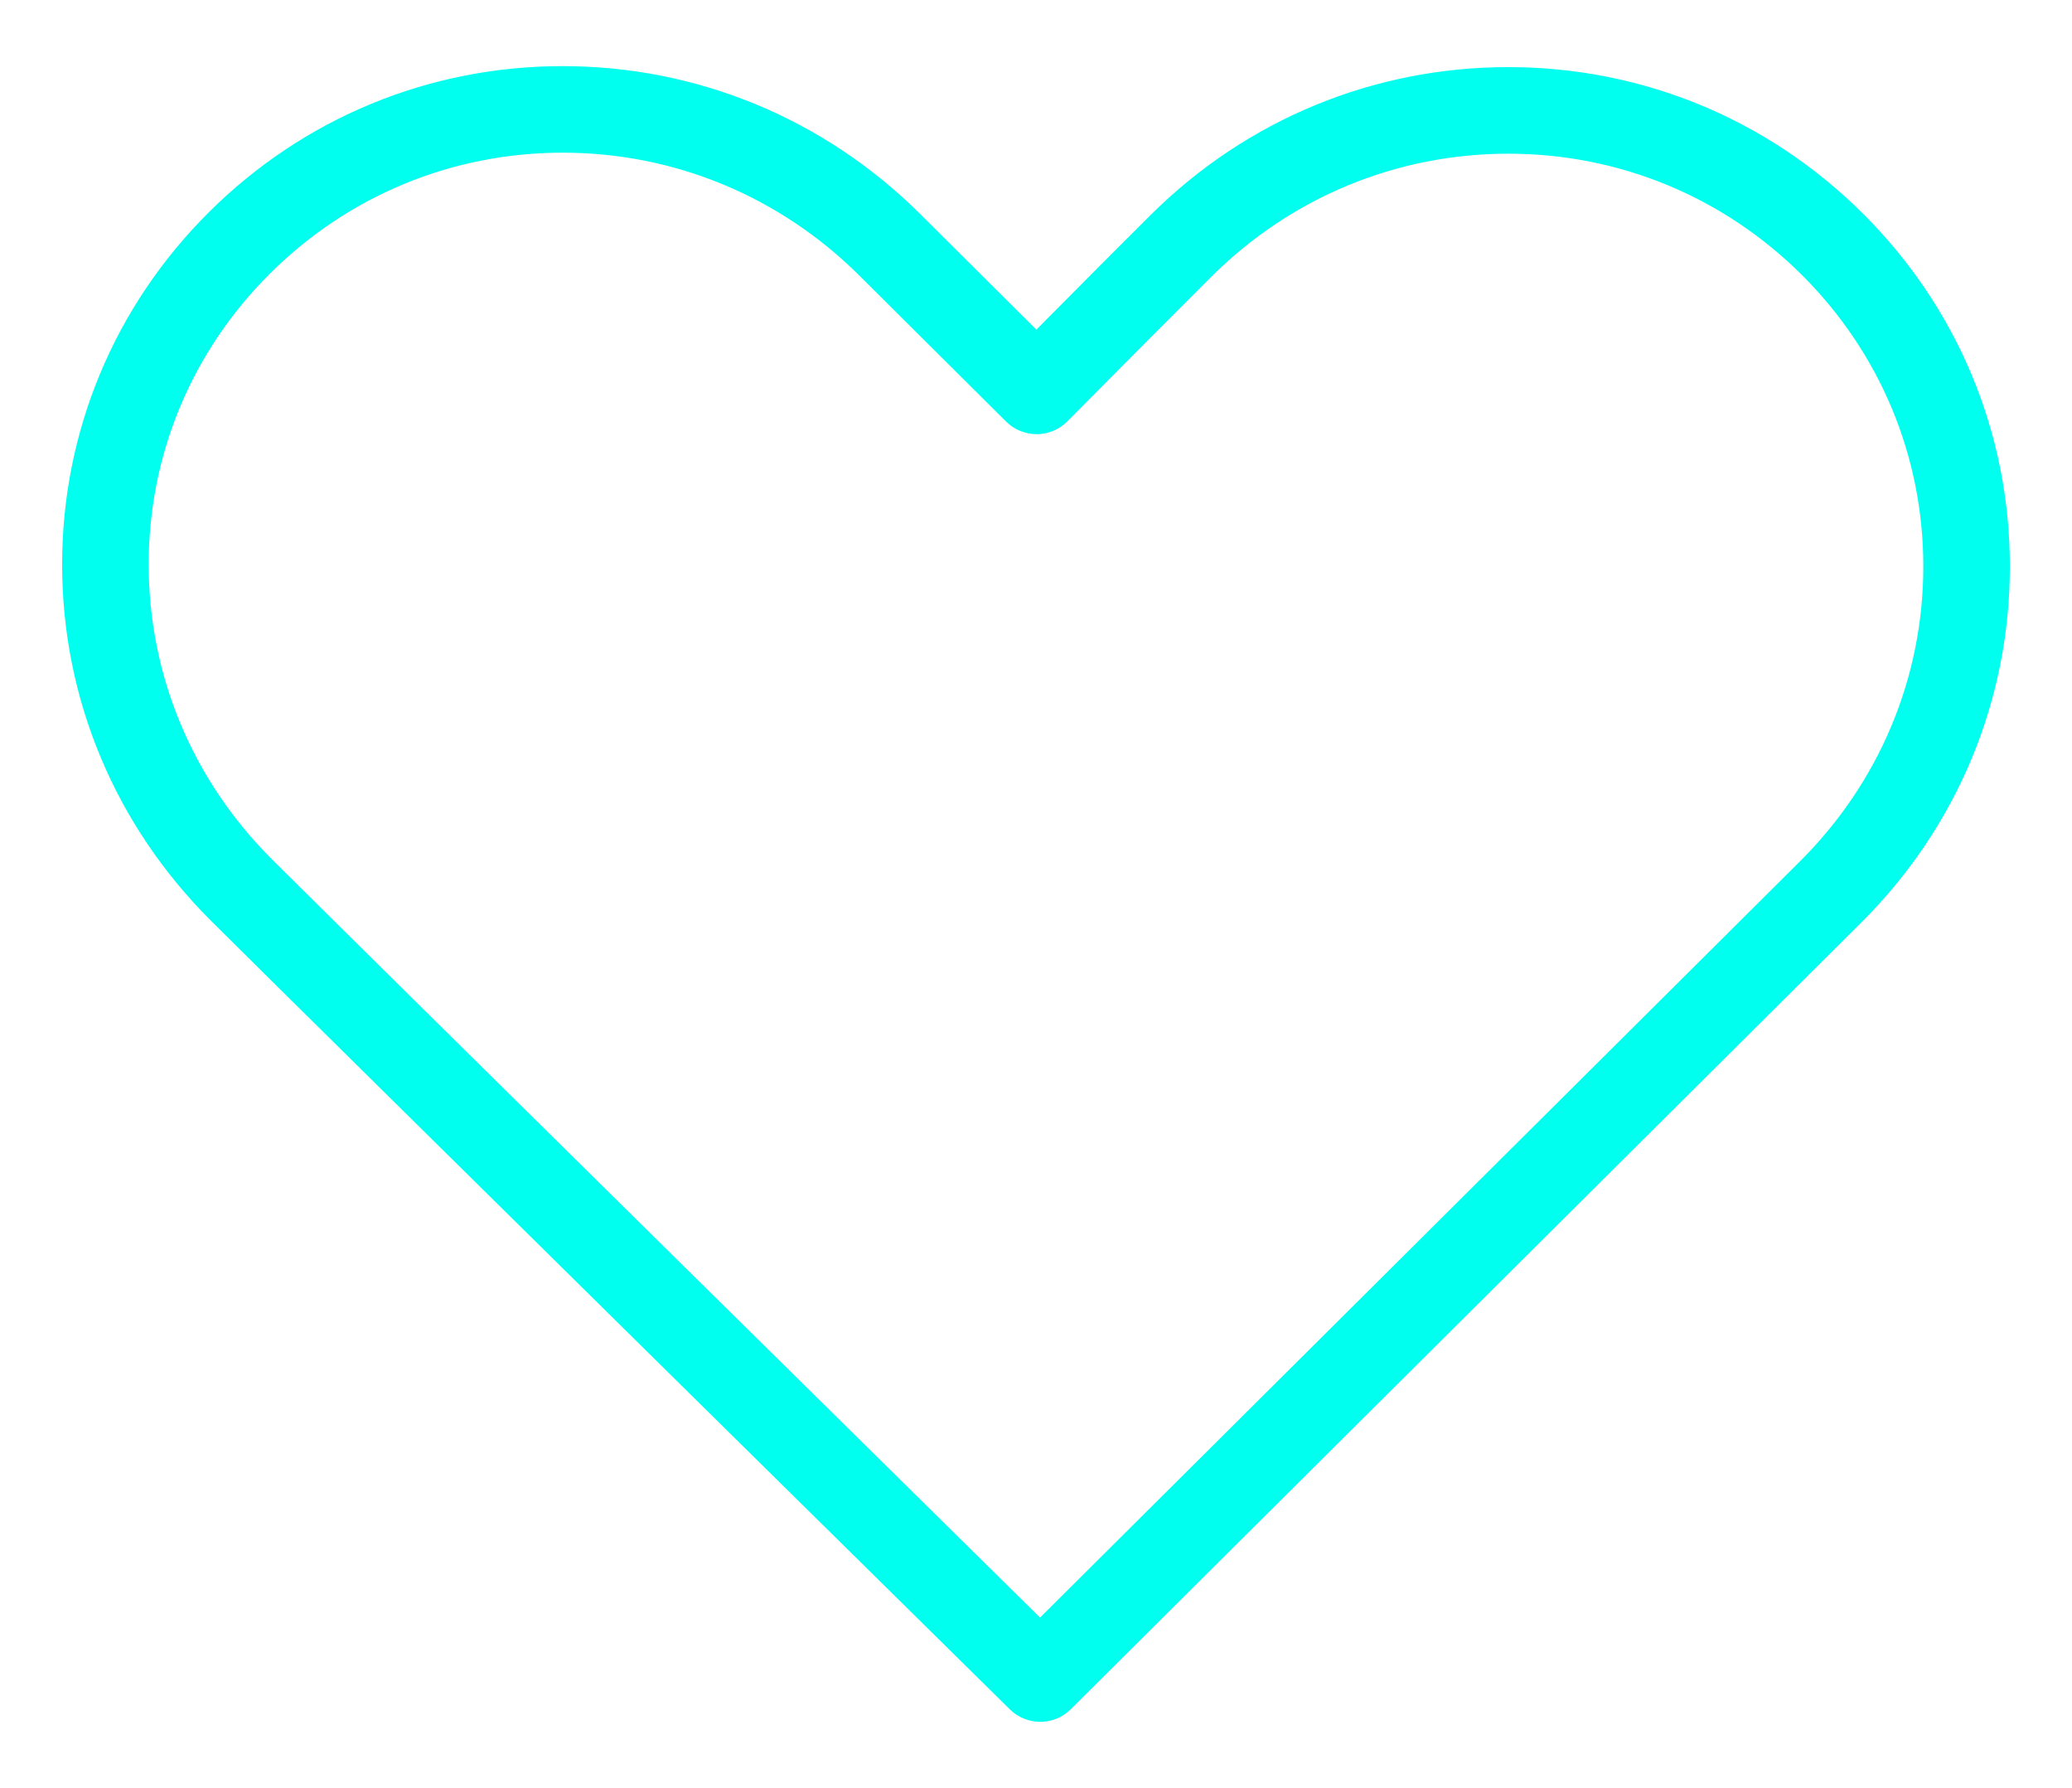 <?xml version="1.0" encoding="utf-8"?>
<!-- Generator: Adobe Illustrator 19.0.0, SVG Export Plug-In . SVG Version: 6.00 Build 0)  -->
<svg version="1.1" id="Capa_1" xmlns="http://www.w3.org/2000/svg" xmlns:xlink="http://www.w3.org/1999/xlink" x="0px" y="0px"
	 width="57.035px" height="49.209px" viewBox="0 0 57.035 49.209" enable-background="new 0 0 57.035 49.209" xml:space="preserve">
<path id="XMLID_5856_" fill="#00FFEE" d="M41.518,1.847c-3.71,0-7.208,1.446-9.847,4.072c-0.791,0.787-1.878,1.878-3.143,3.153
	L25.34,5.9c-2.644-2.631-6.144-4.08-9.855-4.08c-3.672,0-7.129,1.428-9.734,4.019C3.145,8.433,1.71,11.877,1.71,15.535
	c0,3.695,1.457,7.18,4.104,9.813c3.043,3.027,21.795,21.512,21.984,21.698c0.232,0.228,0.534,0.343,0.837,0.343
	c0.303,0,0.607-0.116,0.84-0.347l21.754-21.646c2.642-2.628,4.096-6.112,4.096-9.808c0-3.666-1.438-7.116-4.05-9.715
	C48.665,3.276,45.2,1.847,41.518,1.847z M49.547,23.706L28.629,44.519C24.927,40.871,10.16,26.311,7.493,23.657
	c-2.193-2.182-3.4-5.067-3.4-8.124c0-3.019,1.186-5.862,3.34-8.005c2.155-2.145,5.015-3.326,8.054-3.326
	c3.076,0,5.979,1.203,8.173,3.387l4.033,4.013c0.224,0.224,0.522,0.344,0.845,0.348c0.316-0.001,0.619-0.129,0.842-0.353
	C31,9.963,32.395,8.563,33.352,7.609c2.191-2.18,5.091-3.379,8.168-3.379c3.047,0,5.914,1.183,8.075,3.333
	c2.158,2.147,3.347,4.997,3.347,8.025C52.942,18.646,51.735,21.528,49.547,23.706z"/>
</svg>
